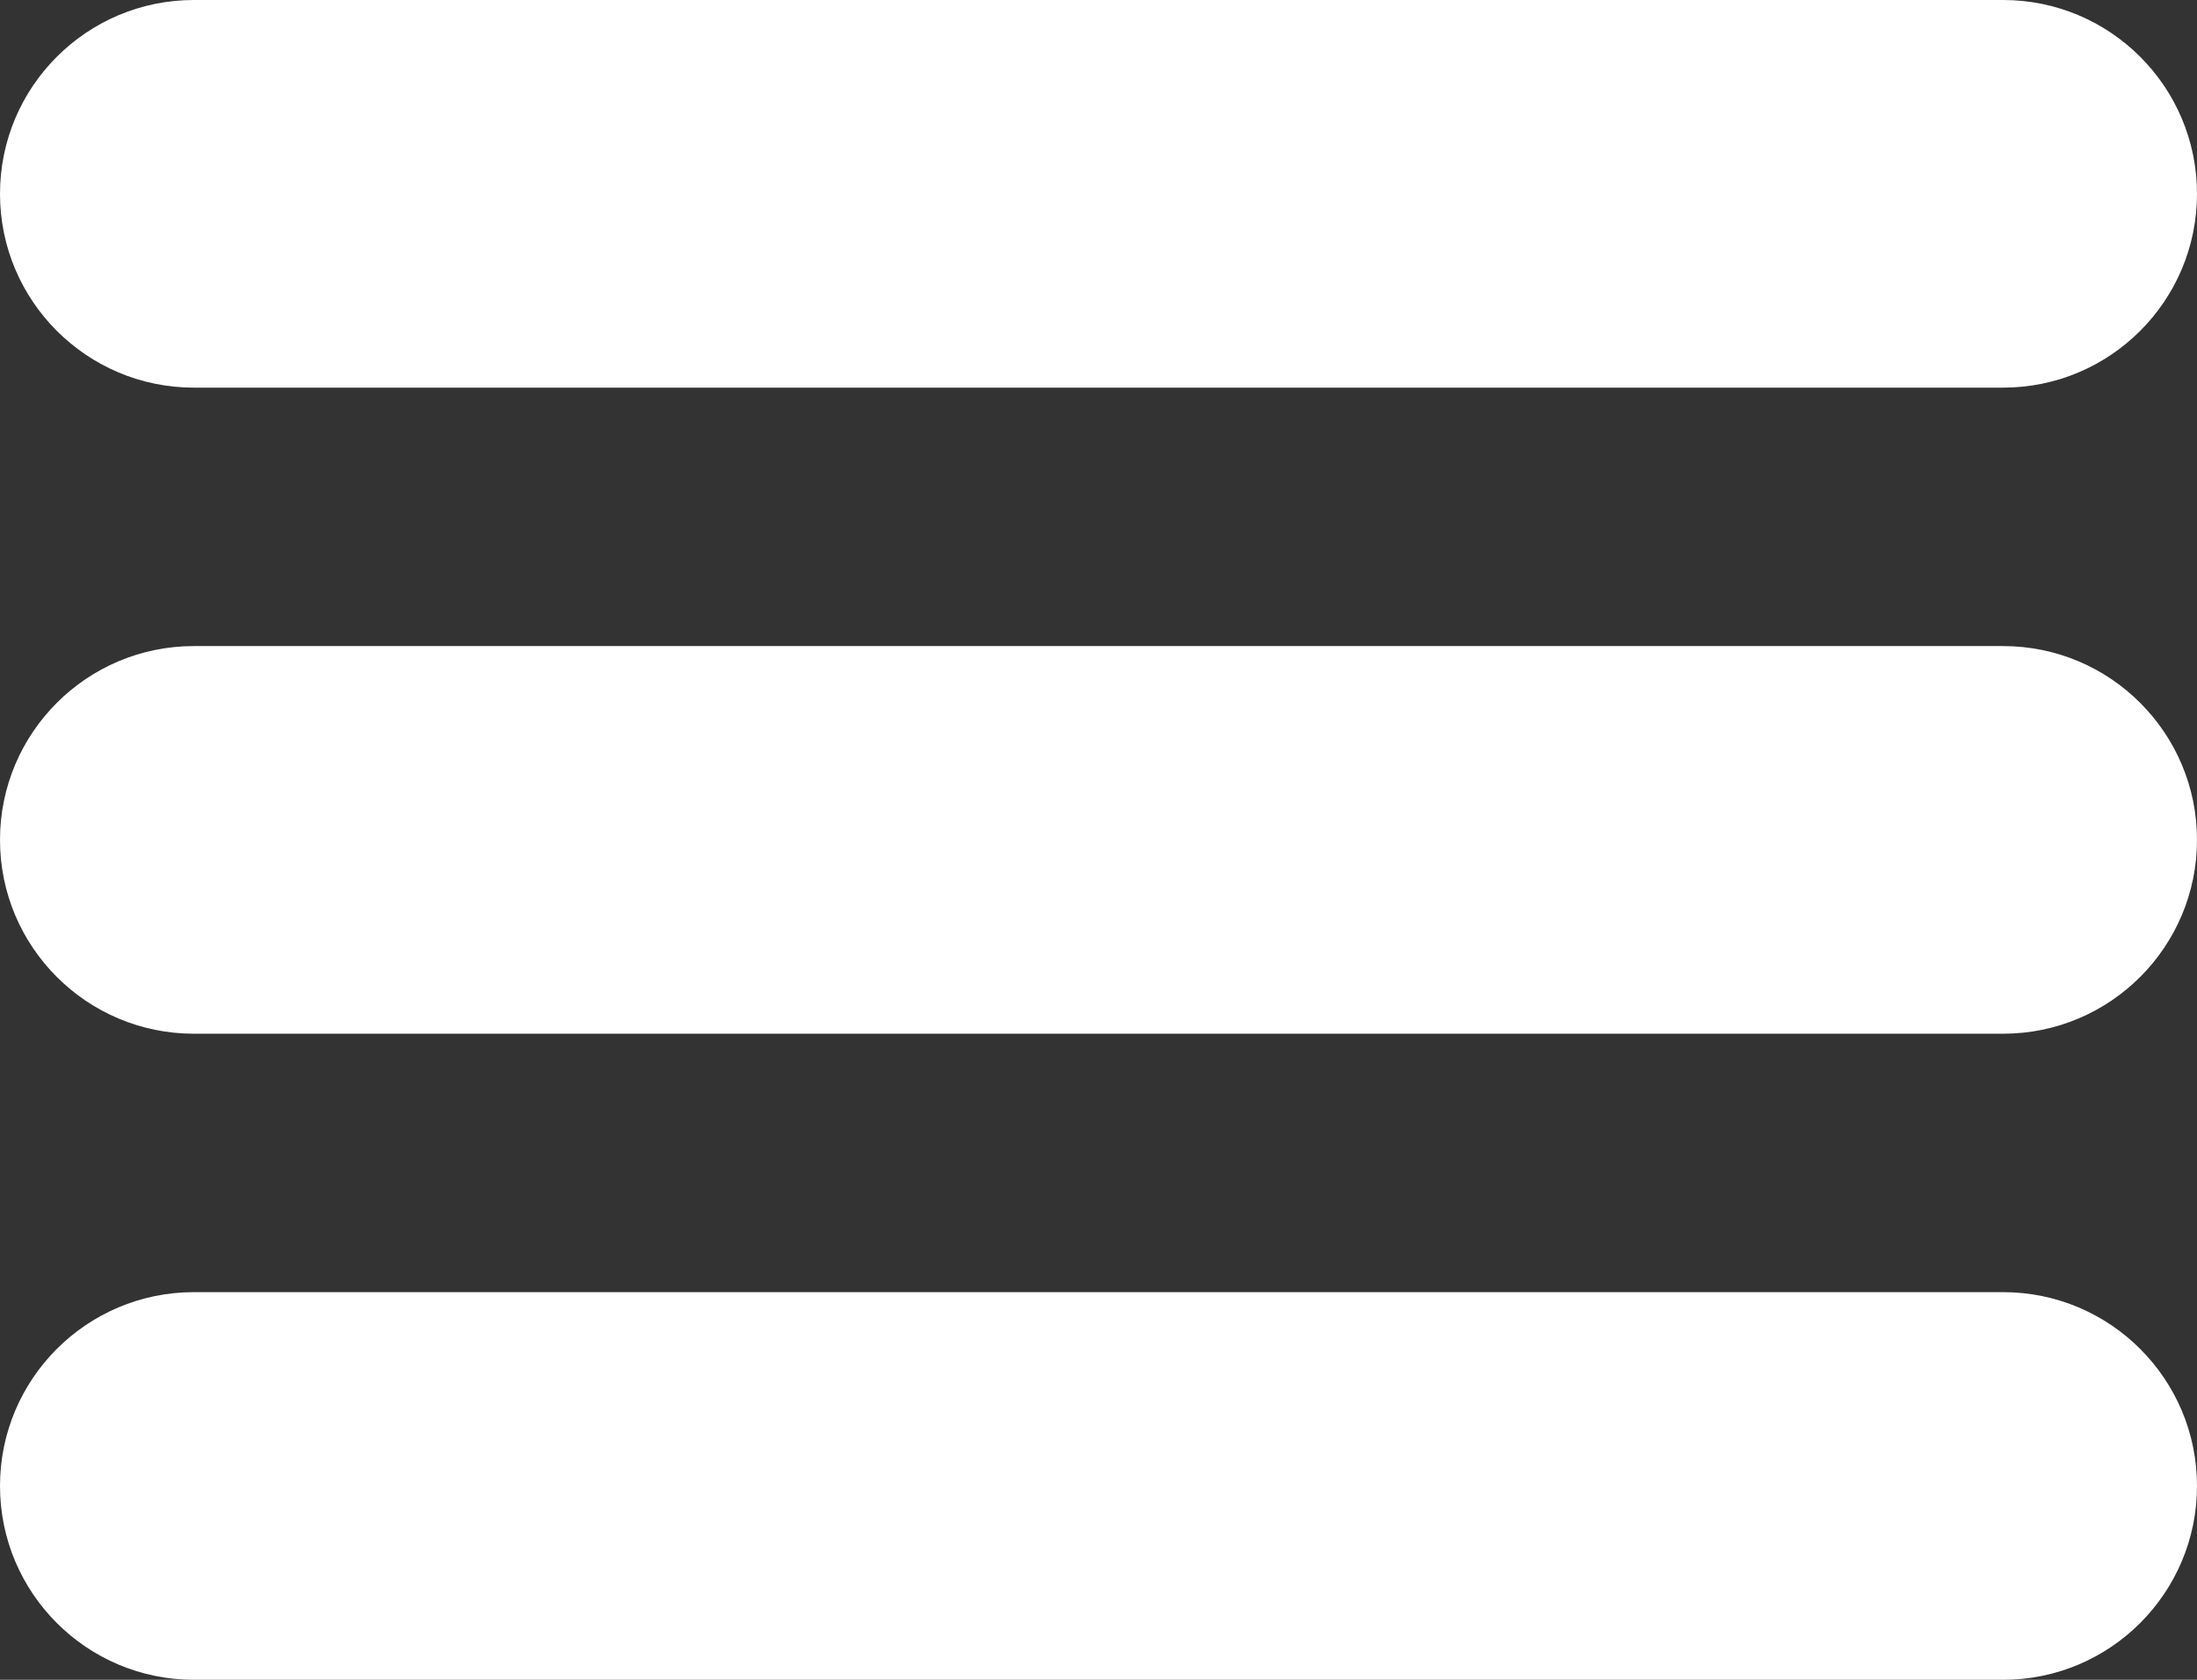 <?xml version="1.0" encoding="UTF-8"?>
<svg width="17" height="13" viewBox="0 0 17 13" version="1.1" xmlns="http://www.w3.org/2000/svg" xmlns:xlink="http://www.w3.org/1999/xlink">
<rect x="0" y="0" width="17" height="13" fill="#333333" stroke="none"/>
<g id="Canvas" fill="none">
<g id="Group">
<g id="Rectangle 5">
<path fill-rule="evenodd" clip-rule="evenodd" d="M 0 1.5C 0 0.672 0.672 0 1.5 0L 15.5 0C 16.328 0 17 0.672 17 1.5C 17 2.328 16.328 3 15.5 3L 1.5 3C 0.672 3 0 2.328 0 1.5Z" fill="#ffffff"/>
</g>
<g id="Rectangle 5 Copy">
<path fill-rule="evenodd" clip-rule="evenodd" d="M 0 1.5C 0 0.672 0.672 0 1.5 0L 15.5 0C 16.328 0 17 0.672 17 1.5C 17 2.328 16.328 3 15.5 3L 1.5 3C 0.672 3 0 2.328 0 1.5Z" transform="translate(0 5)" fill="#ffffff"/>
</g>
<g id="Rectangle 5 Copy 2">
<path fill-rule="evenodd" clip-rule="evenodd" d="M 0 1.5C 0 0.672 0.672 0 1.5 0L 15.5 0C 16.328 0 17 0.672 17 1.5C 17 2.328 16.328 3 15.5 3L 1.5 3C 0.672 3 0 2.328 0 1.5Z" transform="translate(0 10)" fill="#ffffff"/>
</g>
</g>
</g>
</svg>
